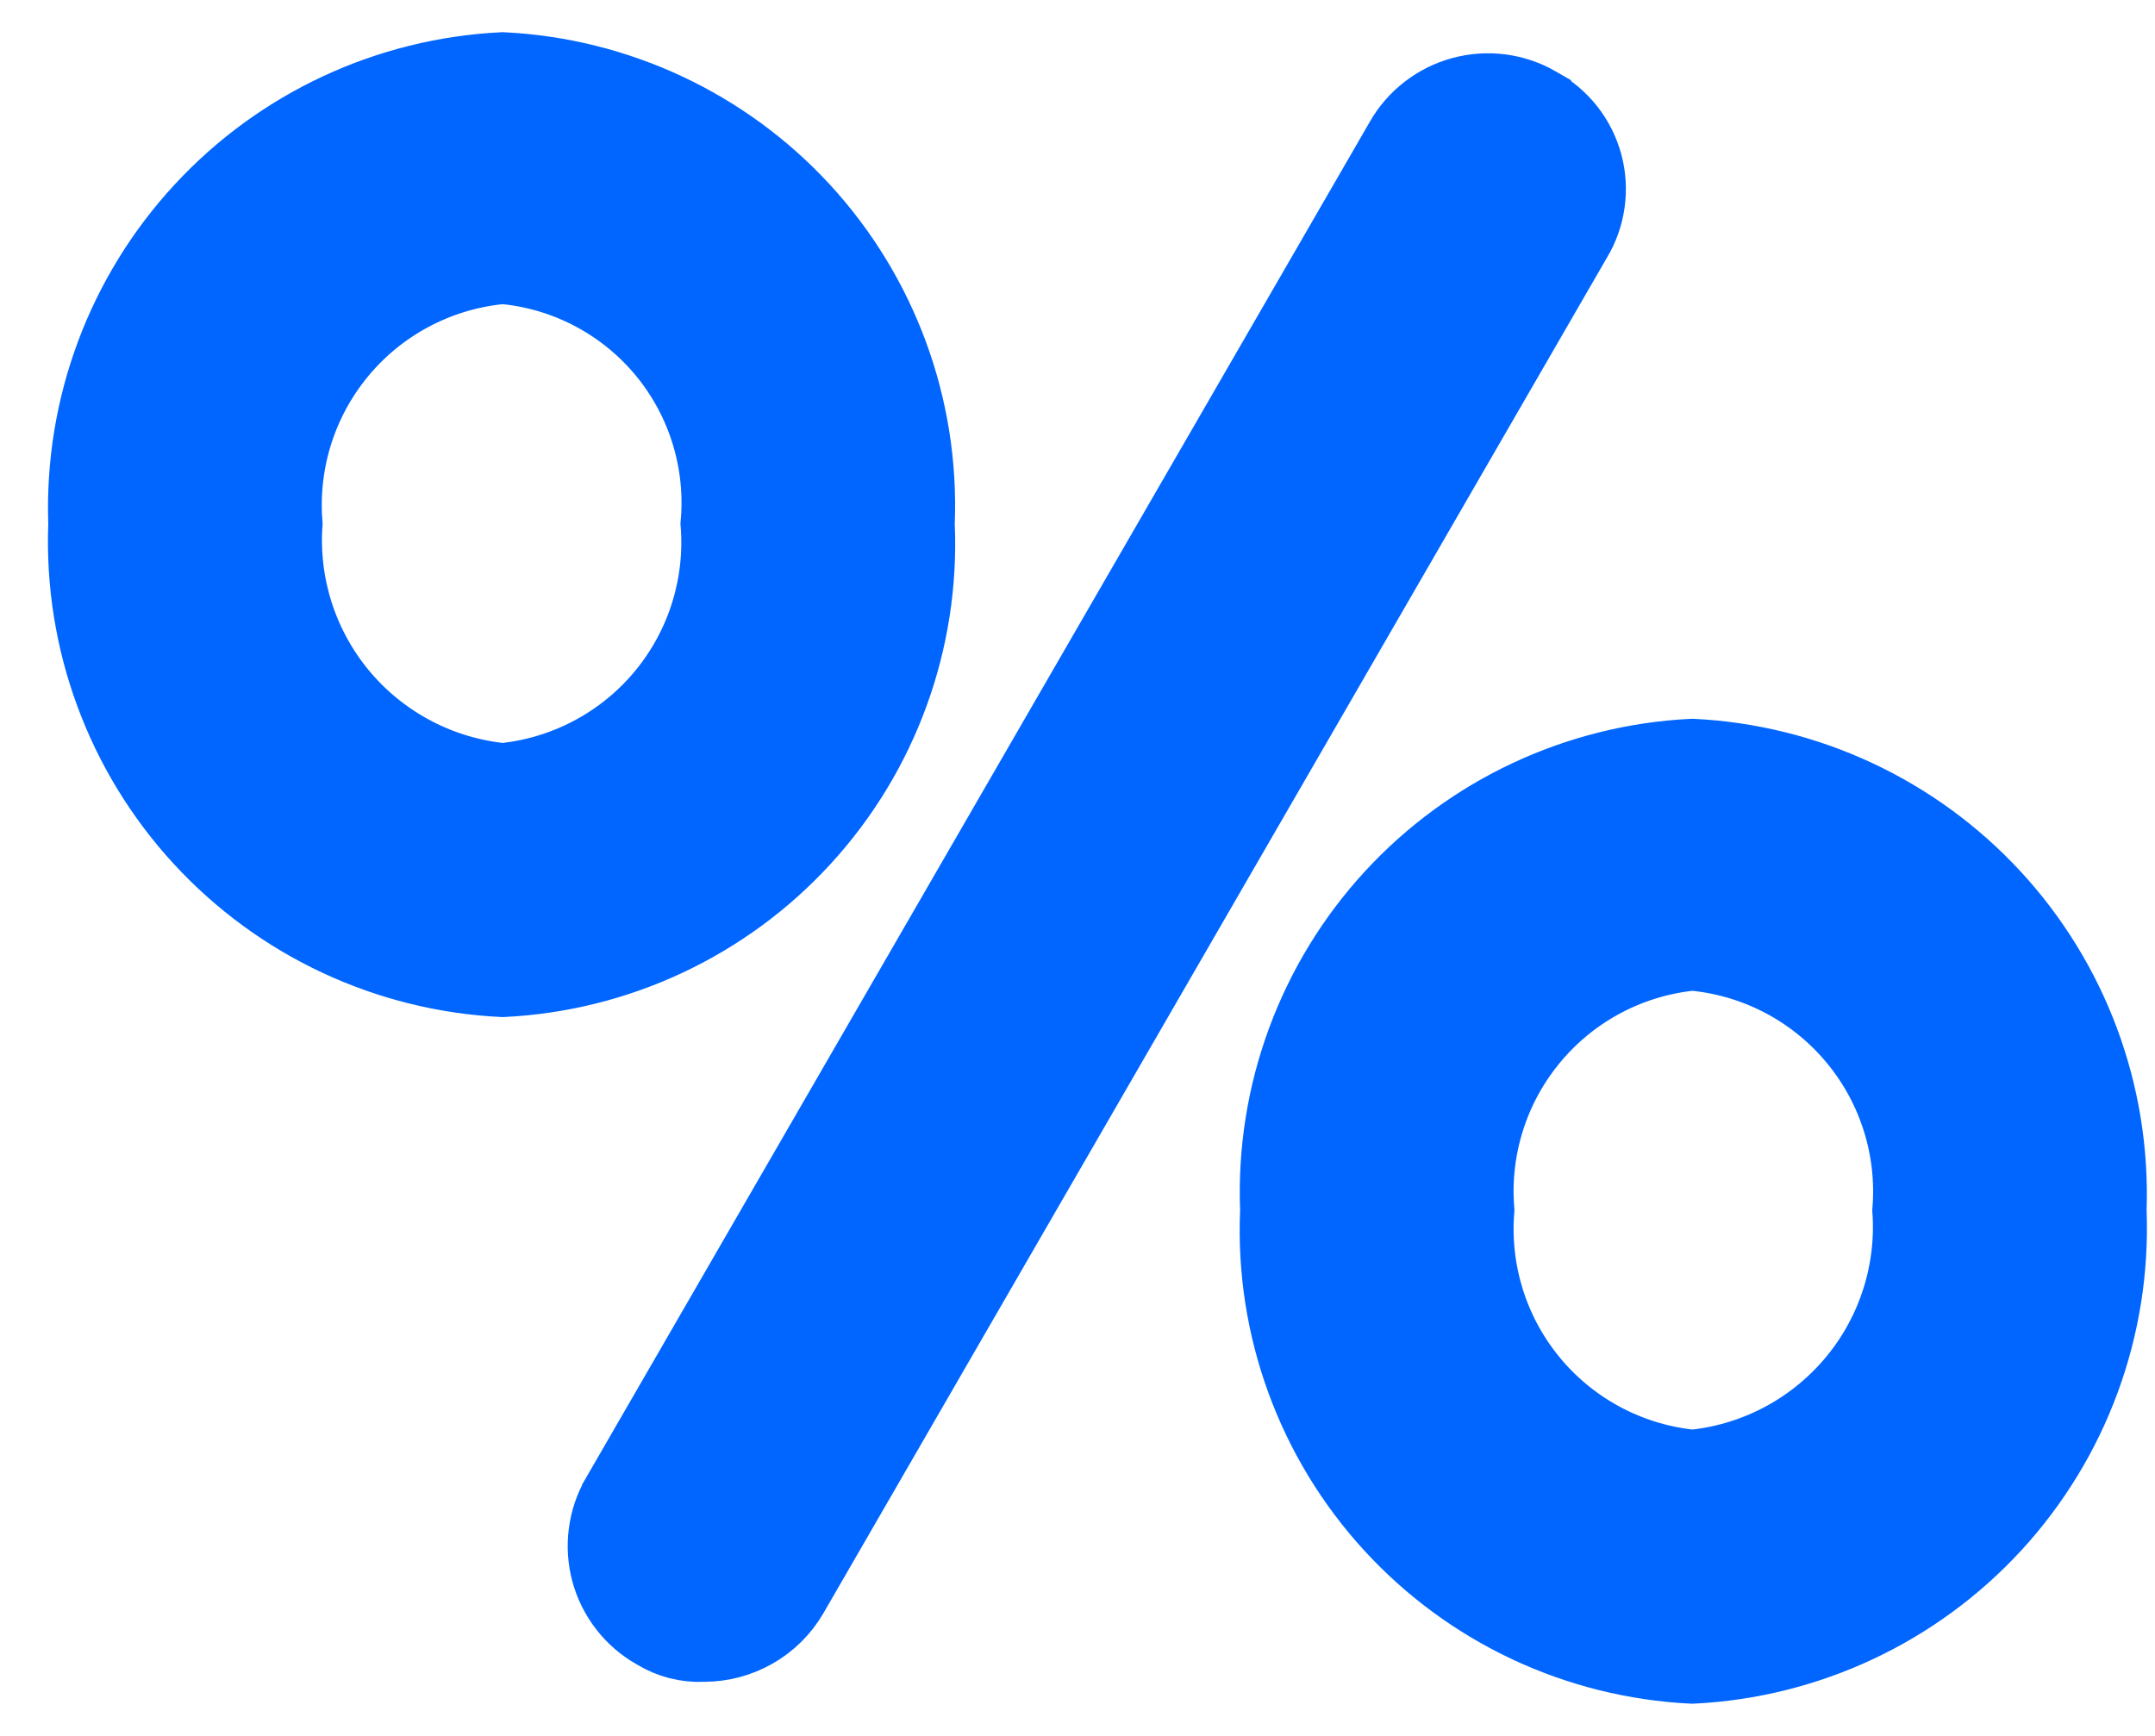 <svg width="36" height="29" viewBox="0 0 36 29" fill="none" xmlns="http://www.w3.org/2000/svg">
<path d="M25.746 1.629L25.746 1.63L25.757 1.636C25.963 1.748 26.143 1.901 26.288 2.084C26.433 2.268 26.539 2.479 26.601 2.705C26.662 2.931 26.677 3.167 26.644 3.399C26.612 3.631 26.533 3.853 26.412 4.054L26.412 4.054L26.407 4.062L13.319 26.706C13.319 26.707 13.319 26.707 13.318 26.708C13.159 26.977 12.933 27.201 12.662 27.356C12.389 27.512 12.082 27.595 11.768 27.596L11.758 27.596L11.749 27.597C11.448 27.61 11.15 27.533 10.894 27.376L10.887 27.372L10.88 27.368C10.677 27.253 10.498 27.098 10.355 26.913C10.211 26.728 10.106 26.517 10.045 26.291C9.984 26.065 9.968 25.829 9.999 25.597C10.029 25.365 10.105 25.141 10.223 24.939L10.223 24.938L23.313 2.29L23.315 2.287C23.43 2.083 23.585 1.905 23.77 1.762C23.956 1.618 24.167 1.513 24.393 1.452C24.619 1.391 24.855 1.375 25.087 1.405C25.32 1.436 25.544 1.512 25.746 1.629ZM15.45 8.727L15.45 8.747L15.45 8.768C15.534 10.729 14.837 12.644 13.51 14.092C12.189 15.535 10.351 16.397 8.397 16.491C6.439 16.397 4.597 15.535 3.27 14.093C1.938 12.646 1.232 10.731 1.306 8.765L1.307 8.747L1.306 8.73C1.241 6.77 1.951 4.864 3.283 3.424C4.609 1.989 6.445 1.133 8.397 1.038C10.345 1.133 12.177 1.99 13.498 3.425C14.823 4.866 15.525 6.772 15.45 8.727ZM8.339 12.908L8.397 12.914L8.454 12.908C9.46 12.791 10.38 12.286 11.018 11.499C11.645 10.725 11.949 9.74 11.869 8.749C11.96 7.754 11.66 6.762 11.03 5.984C10.389 5.194 9.461 4.69 8.449 4.584L8.397 4.579L8.345 4.584C7.331 4.691 6.4 5.192 5.754 5.98C5.117 6.756 4.807 7.749 4.888 8.749C4.818 9.745 5.131 10.731 5.765 11.504C6.409 12.288 7.332 12.791 8.339 12.908ZM21.216 20.238L21.217 20.218L21.216 20.198C21.142 18.242 21.844 16.336 23.169 14.896C24.49 13.461 26.322 12.603 28.27 12.508C30.221 12.603 32.058 13.46 33.384 14.894C34.716 16.334 35.426 18.241 35.36 20.2L35.36 20.218L35.36 20.236C35.435 22.201 34.729 24.117 33.397 25.564C32.069 27.006 30.228 27.867 28.27 27.962C26.316 27.868 24.478 27.005 23.157 25.563C21.83 24.115 21.132 22.2 21.216 20.238ZM28.212 24.378L28.27 24.385L28.328 24.379C29.335 24.262 30.258 23.759 30.902 22.974C31.536 22.202 31.849 21.216 31.778 20.22C31.86 19.22 31.55 18.227 30.913 17.451C30.267 16.663 29.336 16.161 28.322 16.055L28.267 16.049L28.212 16.056C27.207 16.172 26.286 16.678 25.649 17.465C25.021 18.239 24.717 19.225 24.798 20.217C24.717 21.209 25.021 22.195 25.649 22.97C26.286 23.756 27.207 24.262 28.212 24.378Z" fill="#0066FF" stroke="#0066FF"/>
</svg>
